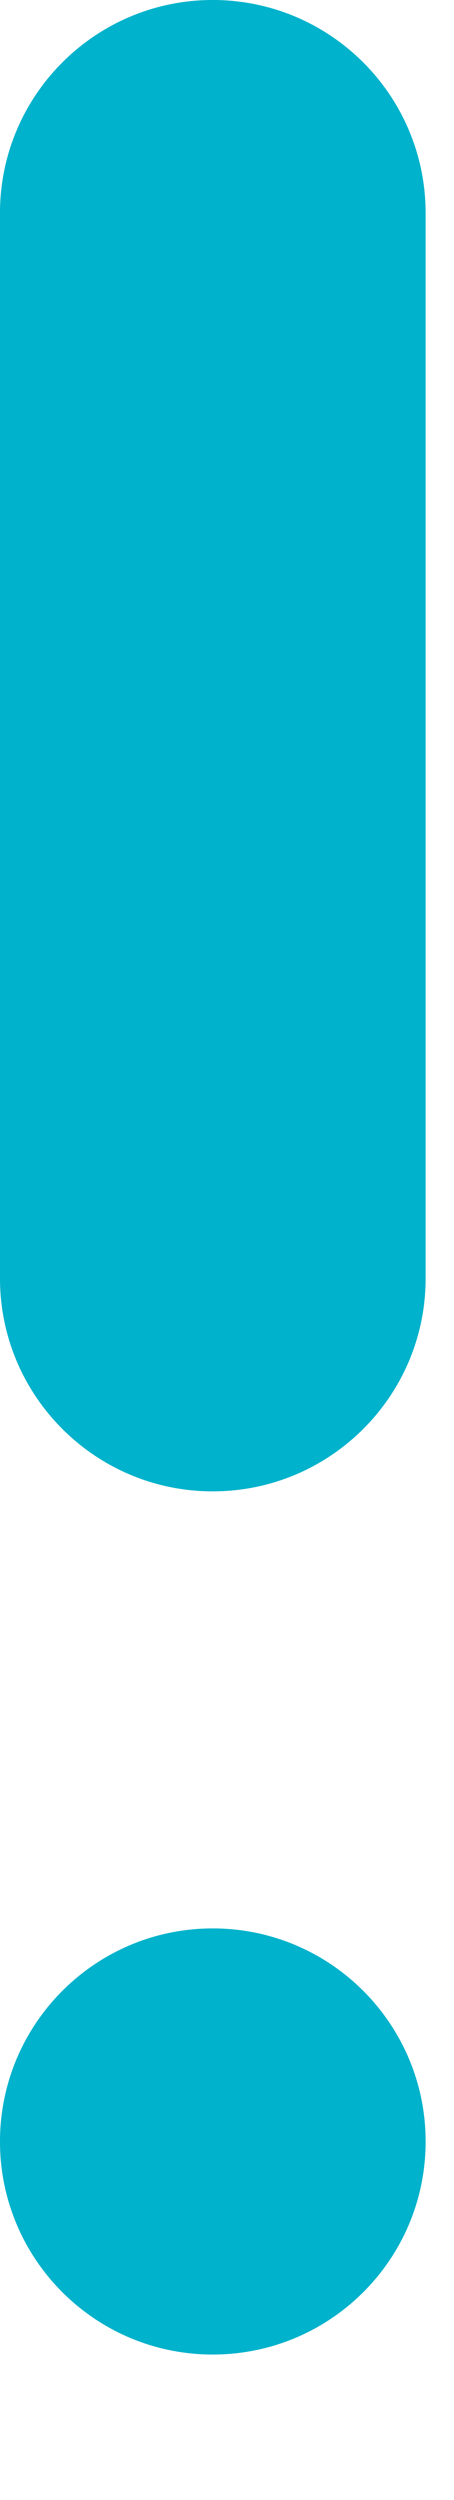 <svg width="2" height="11" viewBox="0 0 2 11" fill="none" xmlns="http://www.w3.org/2000/svg">
<path d="M0.937 0C0.42 0 0 0.42 0 0.937V5.625C0 6.142 0.42 6.562 0.937 6.562C1.455 6.562 1.875 6.142 1.875 5.625V0.938C1.875 0.42 1.455 0 0.937 0Z" fill="#00B2CB"/>
<path d="M0.937 10.36C1.455 10.36 1.875 9.941 1.875 9.423C1.875 8.905 1.455 8.485 0.937 8.485C0.42 8.485 0 8.905 0 9.423C0 9.941 0.42 10.36 0.937 10.36Z" fill="#00B2CB"/>
</svg>
